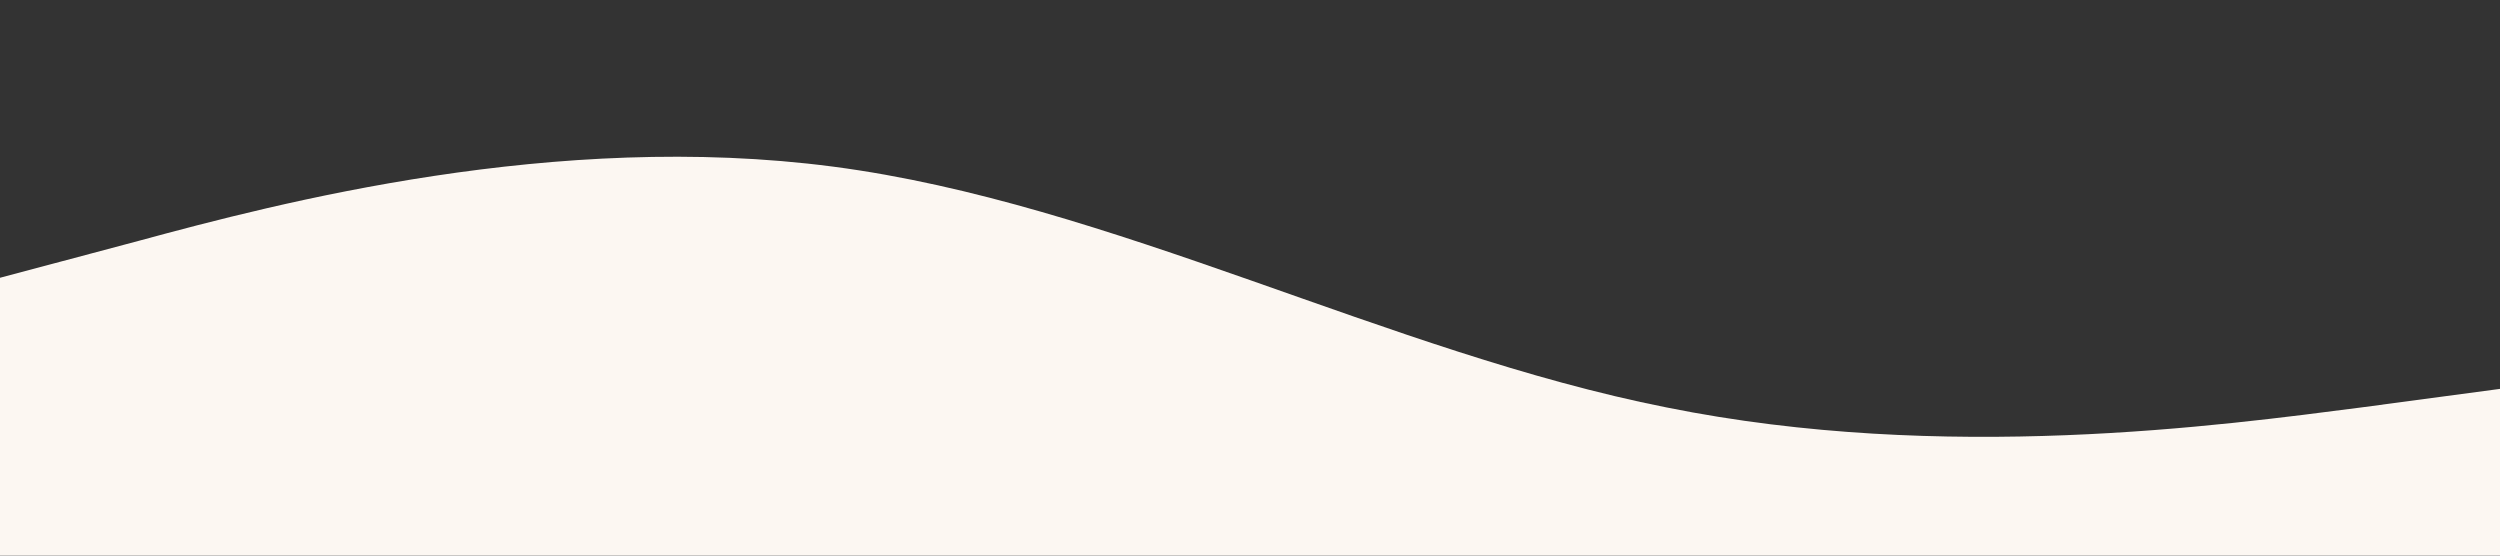 <svg viewBox="0 0 1440 320" xmlns="http://www.w3.org/2000/svg"><rect x="0" y="0" width="1440" height="320" fill="#333333" stroke="none"/><path d="m0 160 80-21.3c80-21.7 240-63.7 400-42.7s320 107 480 138.7c160 32.3 320 10.3 400 0l80-10.7v96h-80c-80 0-240 0-400 0s-320 0-480 0-320 0-400 0h-80z" fill="#fcf7f2"/></svg>